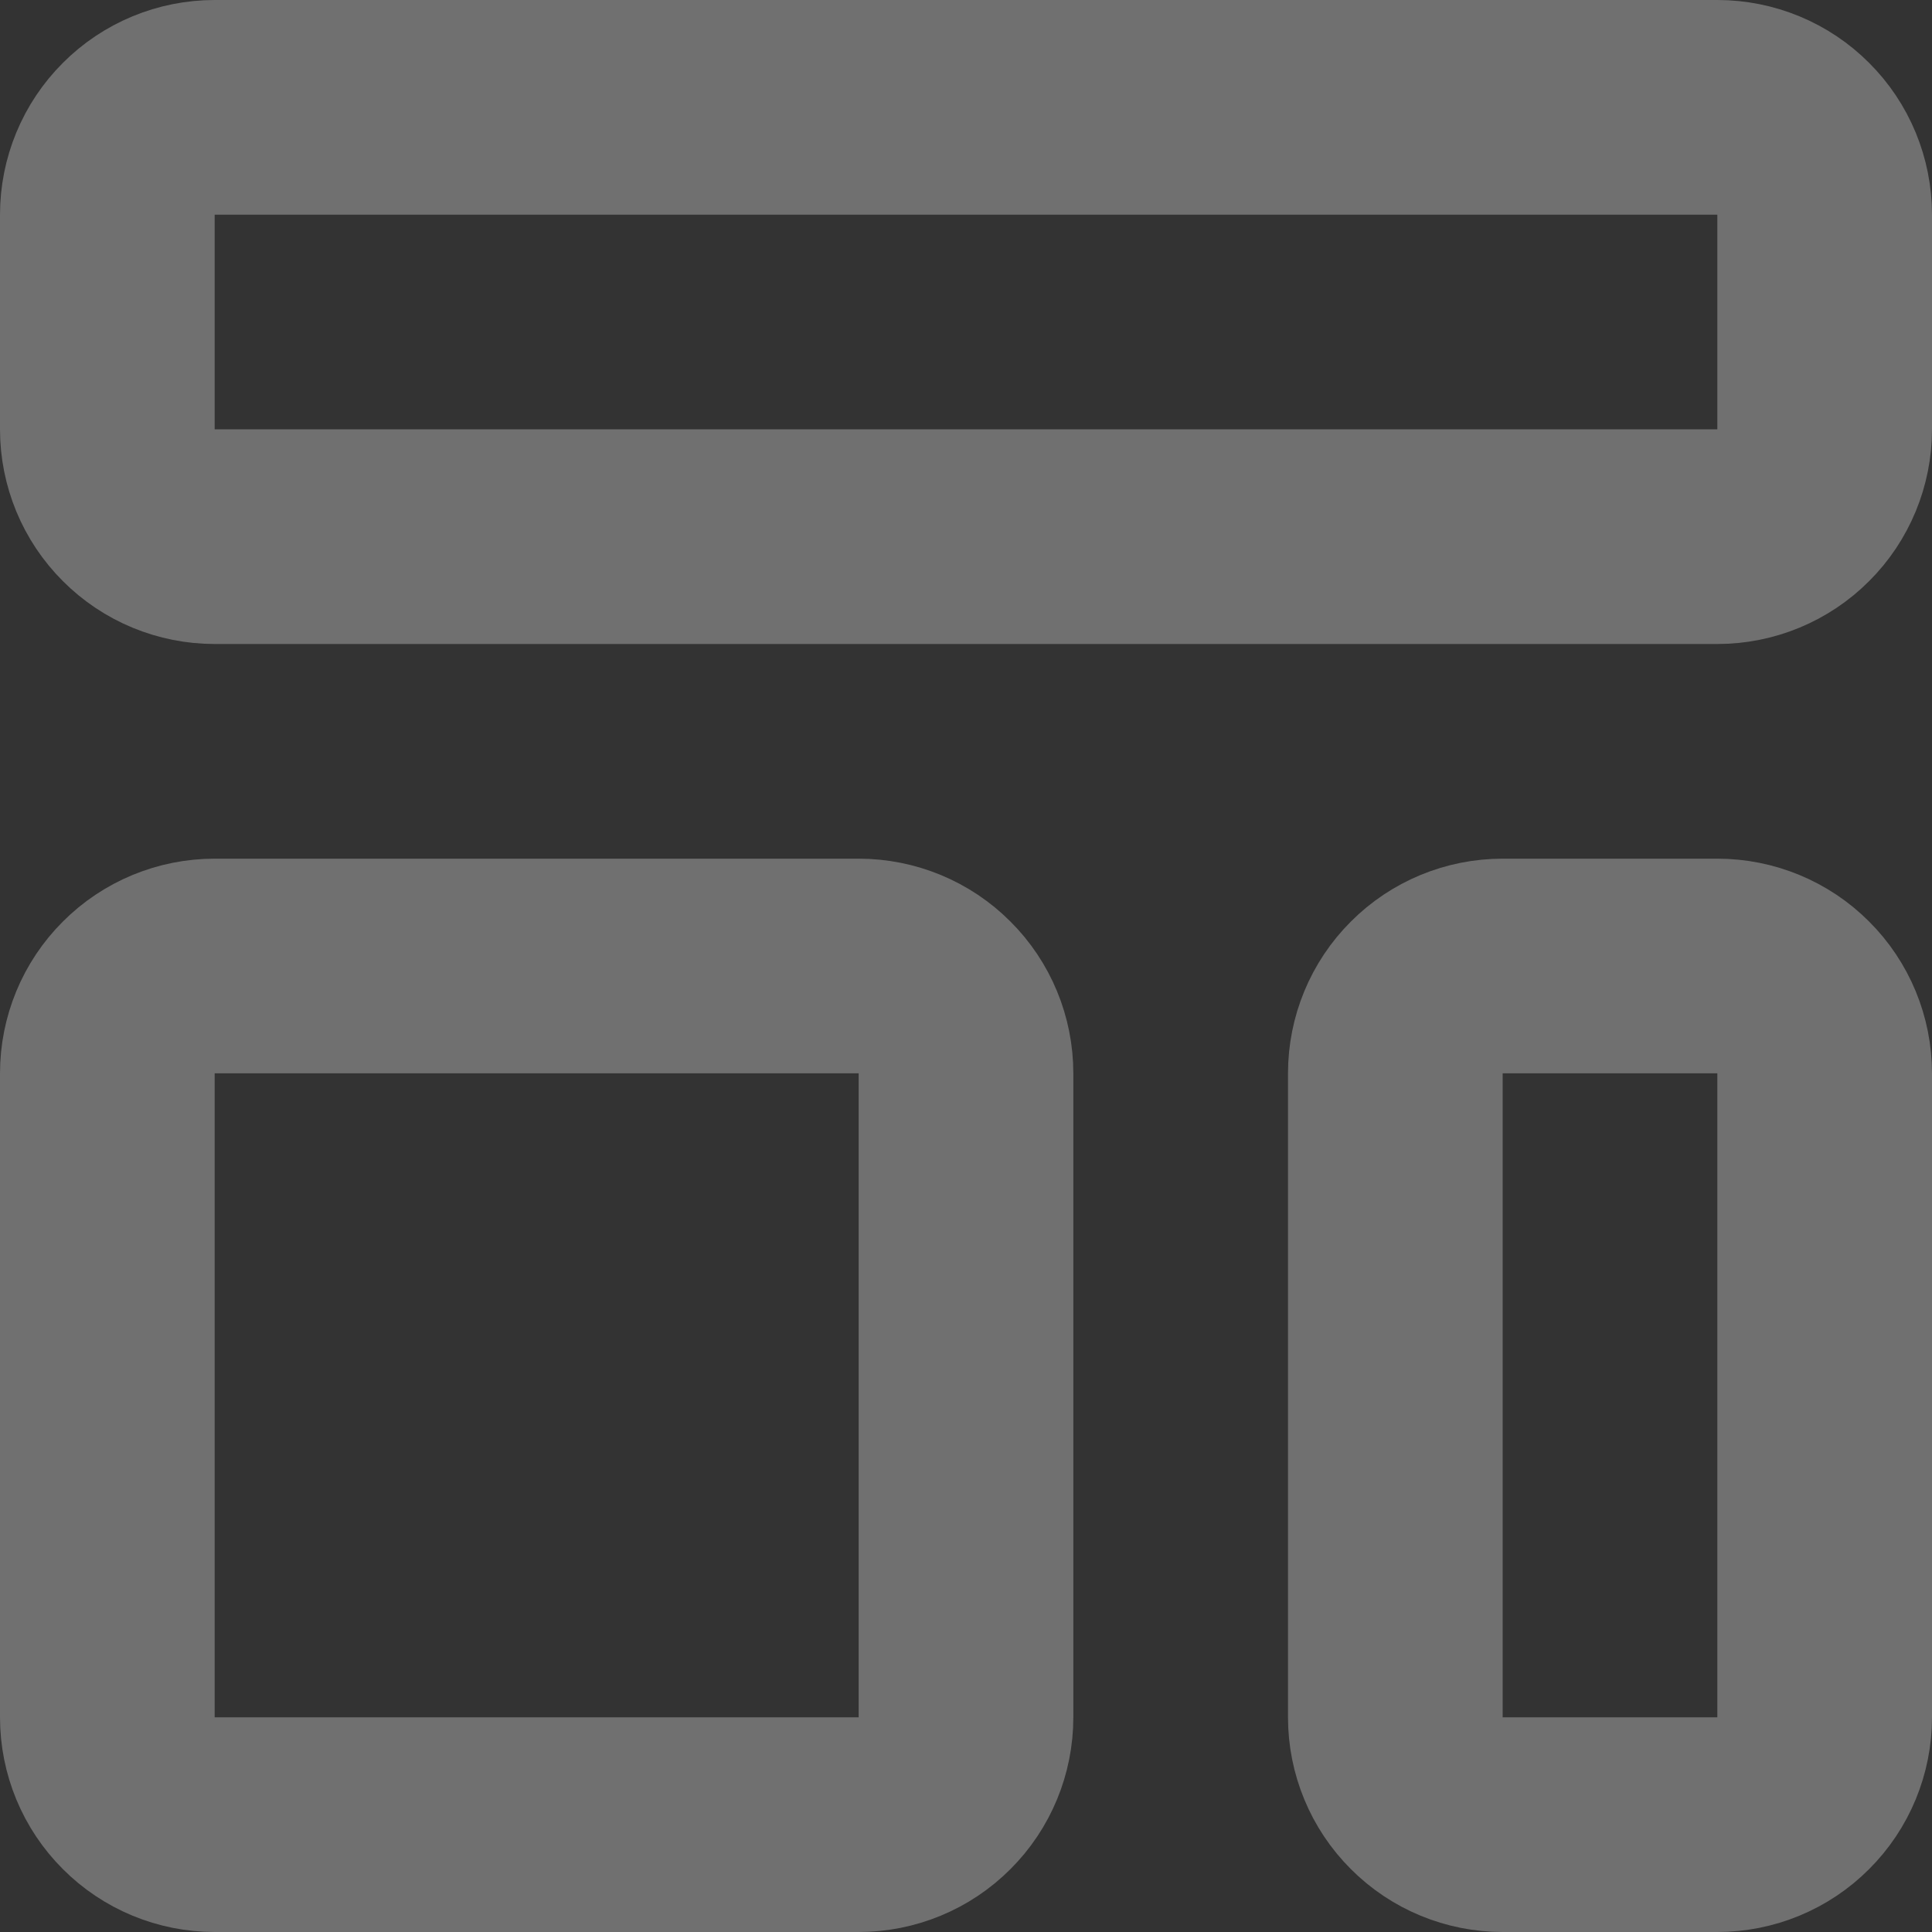<svg width="18" height="18" viewBox="0 0 18 18" fill="none" xmlns="http://www.w3.org/2000/svg">
<rect x="0" y="0" width="18" height="18" fill="#333333" stroke="none"/>
<path d="M1.293 1.293C1.105 1.48 1 1.735 1 2V4C1 4.265 1.105 4.52 1.293 4.707C1.48 4.895 1.735 5 2 5H16C16.265 5 16.52 4.895 16.707 4.707C16.895 4.52 17 4.265 17 4V2C17 1.735 16.895 1.48 16.707 1.293C16.52 1.105 16.265 1 16 1H2C1.735 1 1.48 1.105 1.293 1.293Z" stroke="white" stroke-opacity="0.3" stroke-width="2" stroke-linecap="round" stroke-linejoin="round"/>
<path d="M1.293 9.293C1.105 9.48 1 9.735 1 10V16C1 16.265 1.105 16.52 1.293 16.707C1.48 16.895 1.735 17 2 17H8C8.265 17 8.52 16.895 8.707 16.707C8.895 16.52 9 16.265 9 16V10C9 9.735 8.895 9.48 8.707 9.293C8.52 9.105 8.265 9 8 9H2C1.735 9 1.48 9.105 1.293 9.293Z" stroke="white" stroke-opacity="0.3" stroke-width="2" stroke-linecap="round" stroke-linejoin="round"/>
<path d="M13.293 9.293C13.105 9.48 13 9.735 13 10V16C13 16.265 13.105 16.52 13.293 16.707C13.48 16.895 13.735 17 14 17H16C16.265 17 16.52 16.895 16.707 16.707C16.895 16.52 17 16.265 17 16V10C17 9.735 16.895 9.48 16.707 9.293C16.52 9.105 16.265 9 16 9H14C13.735 9 13.48 9.105 13.293 9.293Z" stroke="white" stroke-opacity="0.3" stroke-width="2" stroke-linecap="round" stroke-linejoin="round"/>
</svg>

